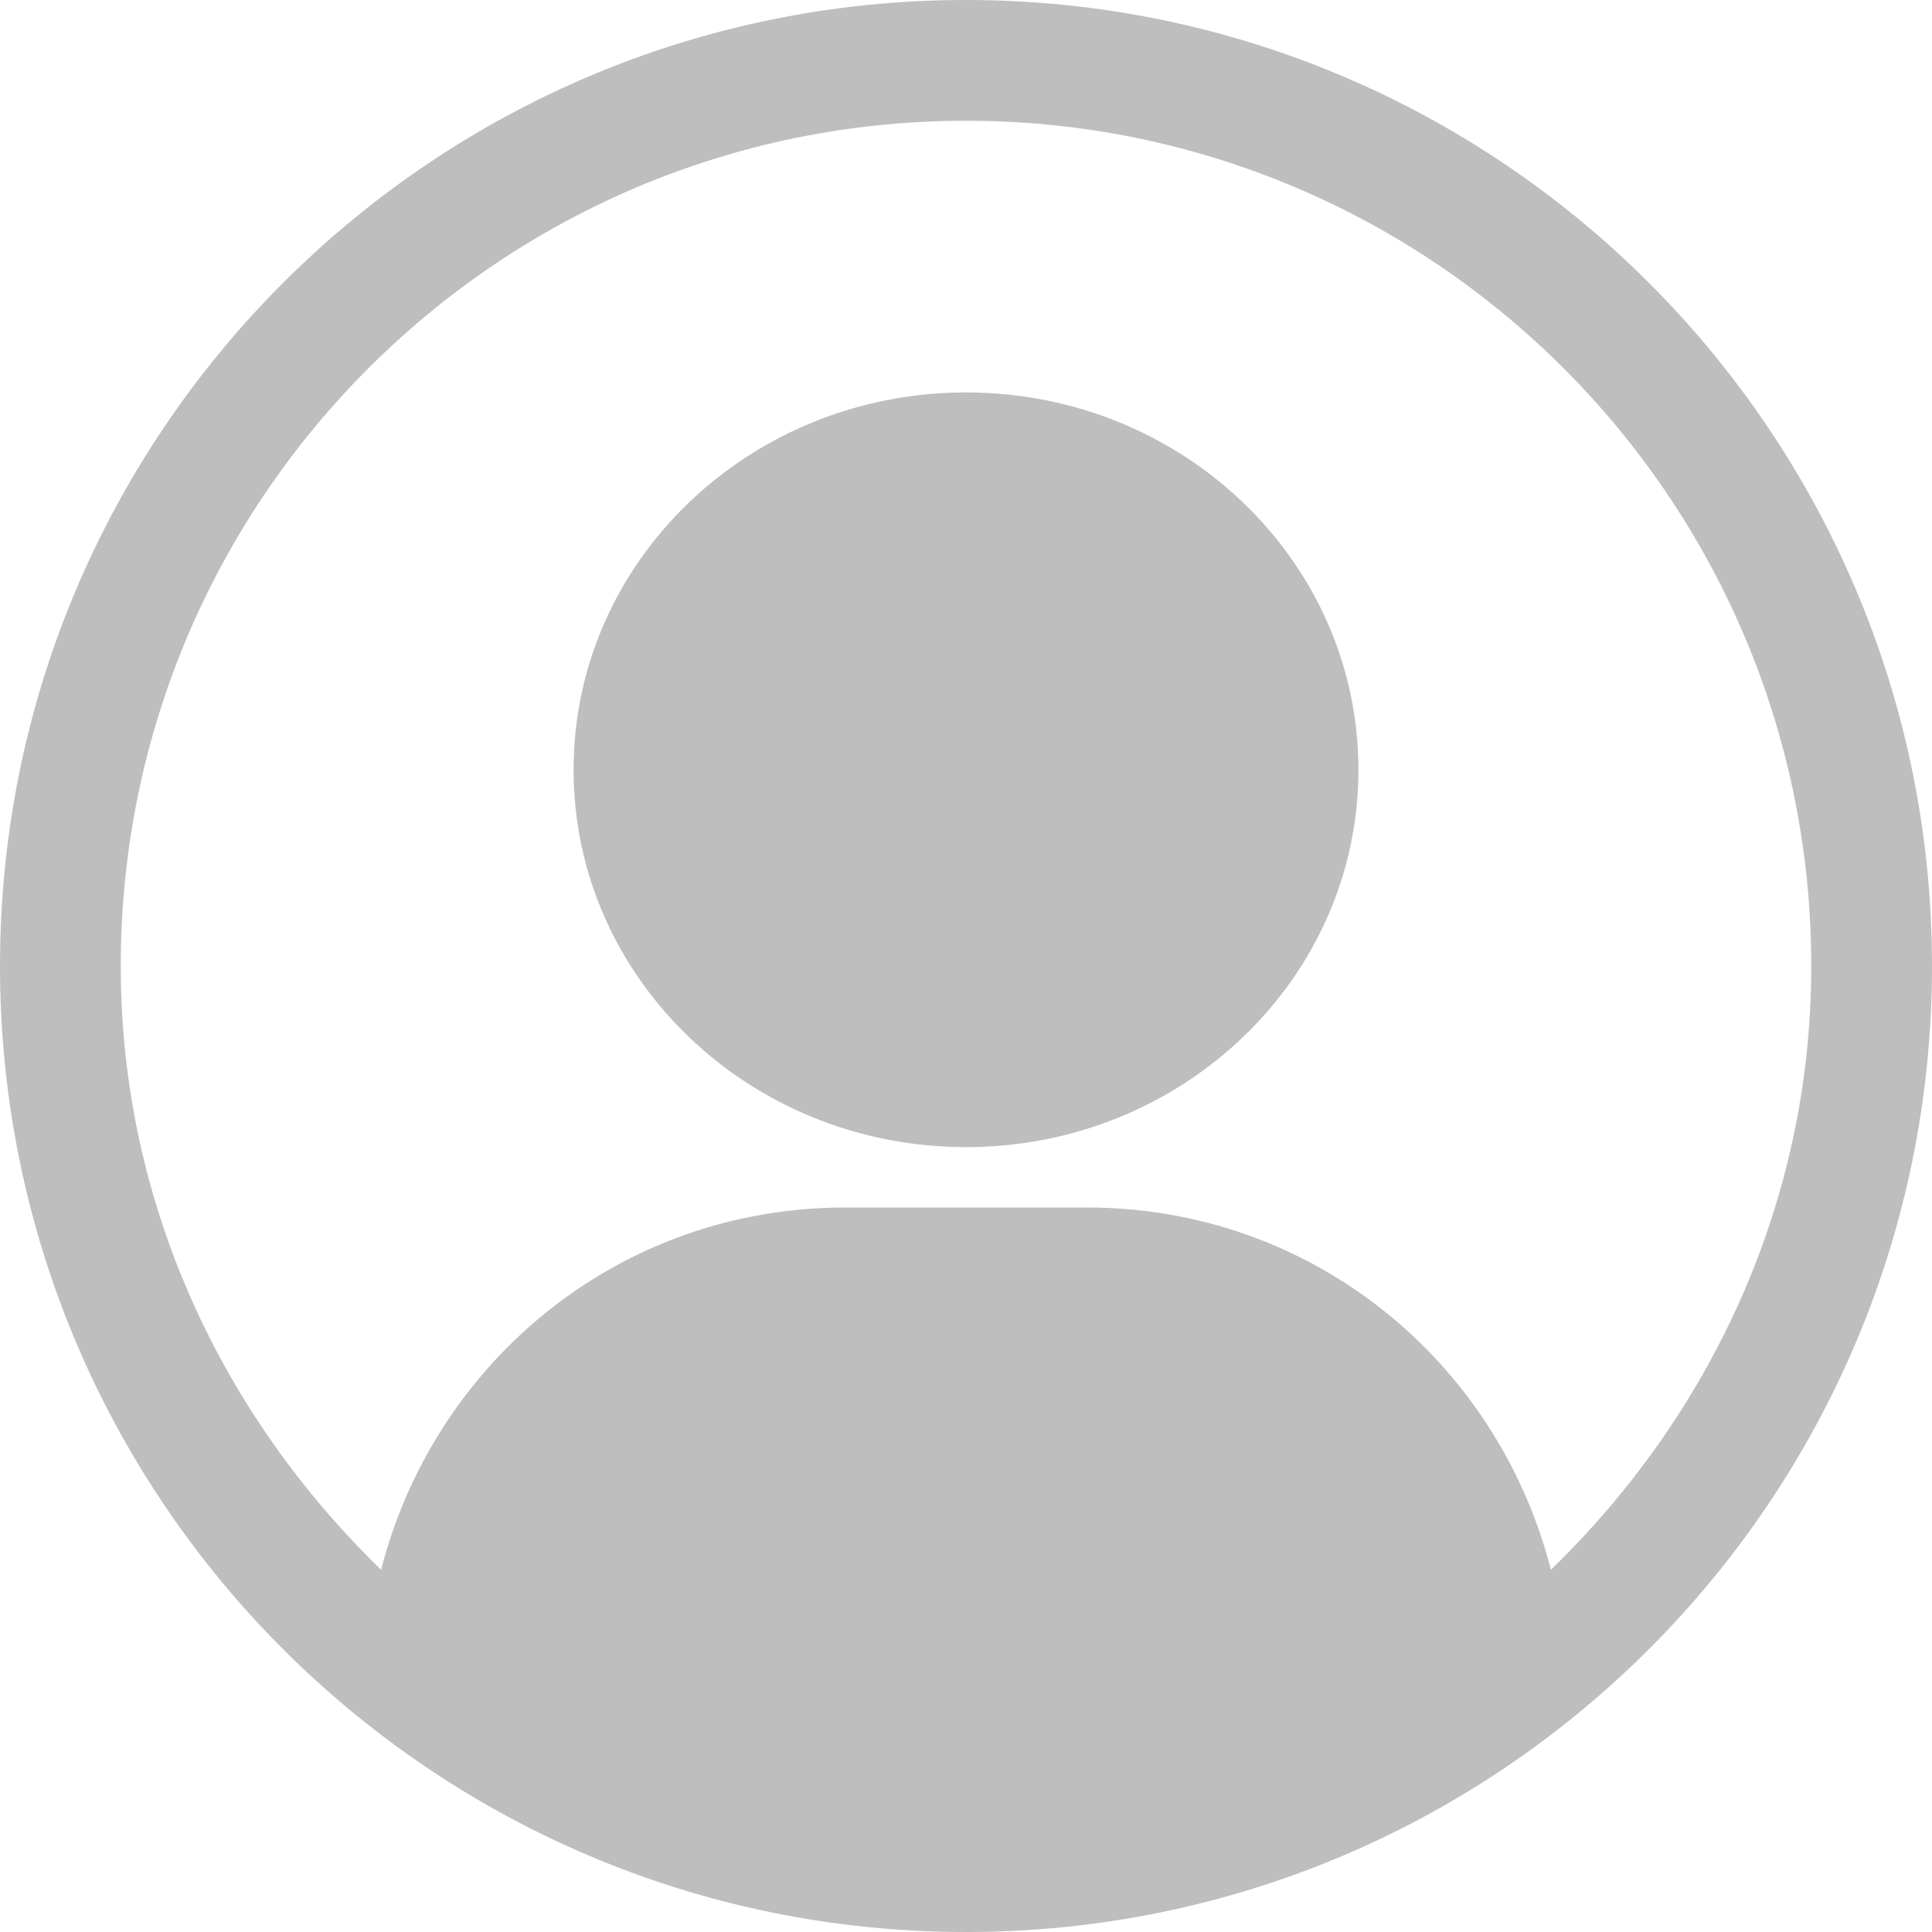 <?xml version="1.0" encoding="UTF-8" standalone="no"?>
<svg
   xmlns:dc="http://purl.org/dc/elements/1.1/"
   xmlns:cc="http://creativecommons.org/ns#"
   xmlns:rdf="http://www.w3.org/1999/02/22-rdf-syntax-ns#"
   xmlns:svg="http://www.w3.org/2000/svg"
   xmlns="http://www.w3.org/2000/svg"
   height="16"
   id="svg7384"
   version="1.1"
   width="16">
  <title
     id="title9167">elementary Symbolic Icon Theme</title>
  <defs
     id="defs7386">
    <filter
       color-interpolation-filters="sRGB"
       id="filter7554">
      <feBlend
         id="feBlend7556"
         in2="BackgroundImage"
         mode="darken" />
    </filter>
    <filter
       color-interpolation-filters="sRGB"
       id="filter7554-7">
      <feBlend
         id="feBlend7556-6"
         in2="BackgroundImage"
         mode="darken" />
    </filter>
  </defs>
  <g
     id="layer9"
     label="status"
     style="display:inline"
     transform="translate(-273,422)">
    <path
       d="m 281,-422 c -4.418,0 -8,3.582 -8,8 0,4.418 3.582,8 8,8 4.418,0 8,-3.582 8,-8 0,-4.418 -3.582,-8 -8,-8 z m 0,1 c 3.866,0 7,3.134 7,7 0,1.972 -0.844,3.728 -2.156,5 -0.443,-1.727 -1.975,-3 -3.844,-3 l -2,0 c -1.869,0 -3.4,1.273 -3.844,3 -1.312,-1.272 -2.156,-3.028 -2.156,-5 0,-3.866 3.134,-7 7,-7 z"
       id="path3029"
       style="color:#000000;fill:#bebebe;fill-opacity:1;fill-rule:nonzero;stroke:none;stroke-width:1.546;marker:none;visibility:visible;display:inline;overflow:visible;enable-background:accumulate" />
    <path
       d="m 281,-418.75 c -1.795,0 -3.25,1.399 -3.25,3.125 0,1.726 1.455,3.125 3.25,3.125 1.795,0 3.25,-1.399 3.25,-3.125 0,-1.726 -1.455,-3.125 -3.25,-3.125 z"
       id="rect3049"
       style="color:#000000;fill:#bebebe;fill-opacity:1;fill-rule:nonzero;stroke:none;stroke-width:2;marker:none;visibility:visible;display:inline;overflow:visible;enable-background:accumulate" />
  </g>
  <g
     id="layer10"
     style="display:inline"
     transform="translate(-273,422)" />
  <g
     id="layer13"
     style="display:inline"
     transform="translate(-273,422)" />
  <g
     id="layer14"
     transform="translate(-273,422)" />
  <g
     id="layer15"
     style="display:inline"
     transform="translate(-273,422)" />
  <g
     id="g71291"
     style="display:inline"
     transform="translate(-273,422)" />
  <g
     id="g4953"
     style="display:inline"
     transform="translate(-273,422)" />
  <g
     id="layer12"
     style="display:inline"
     transform="translate(-273,422)" />
</svg>
